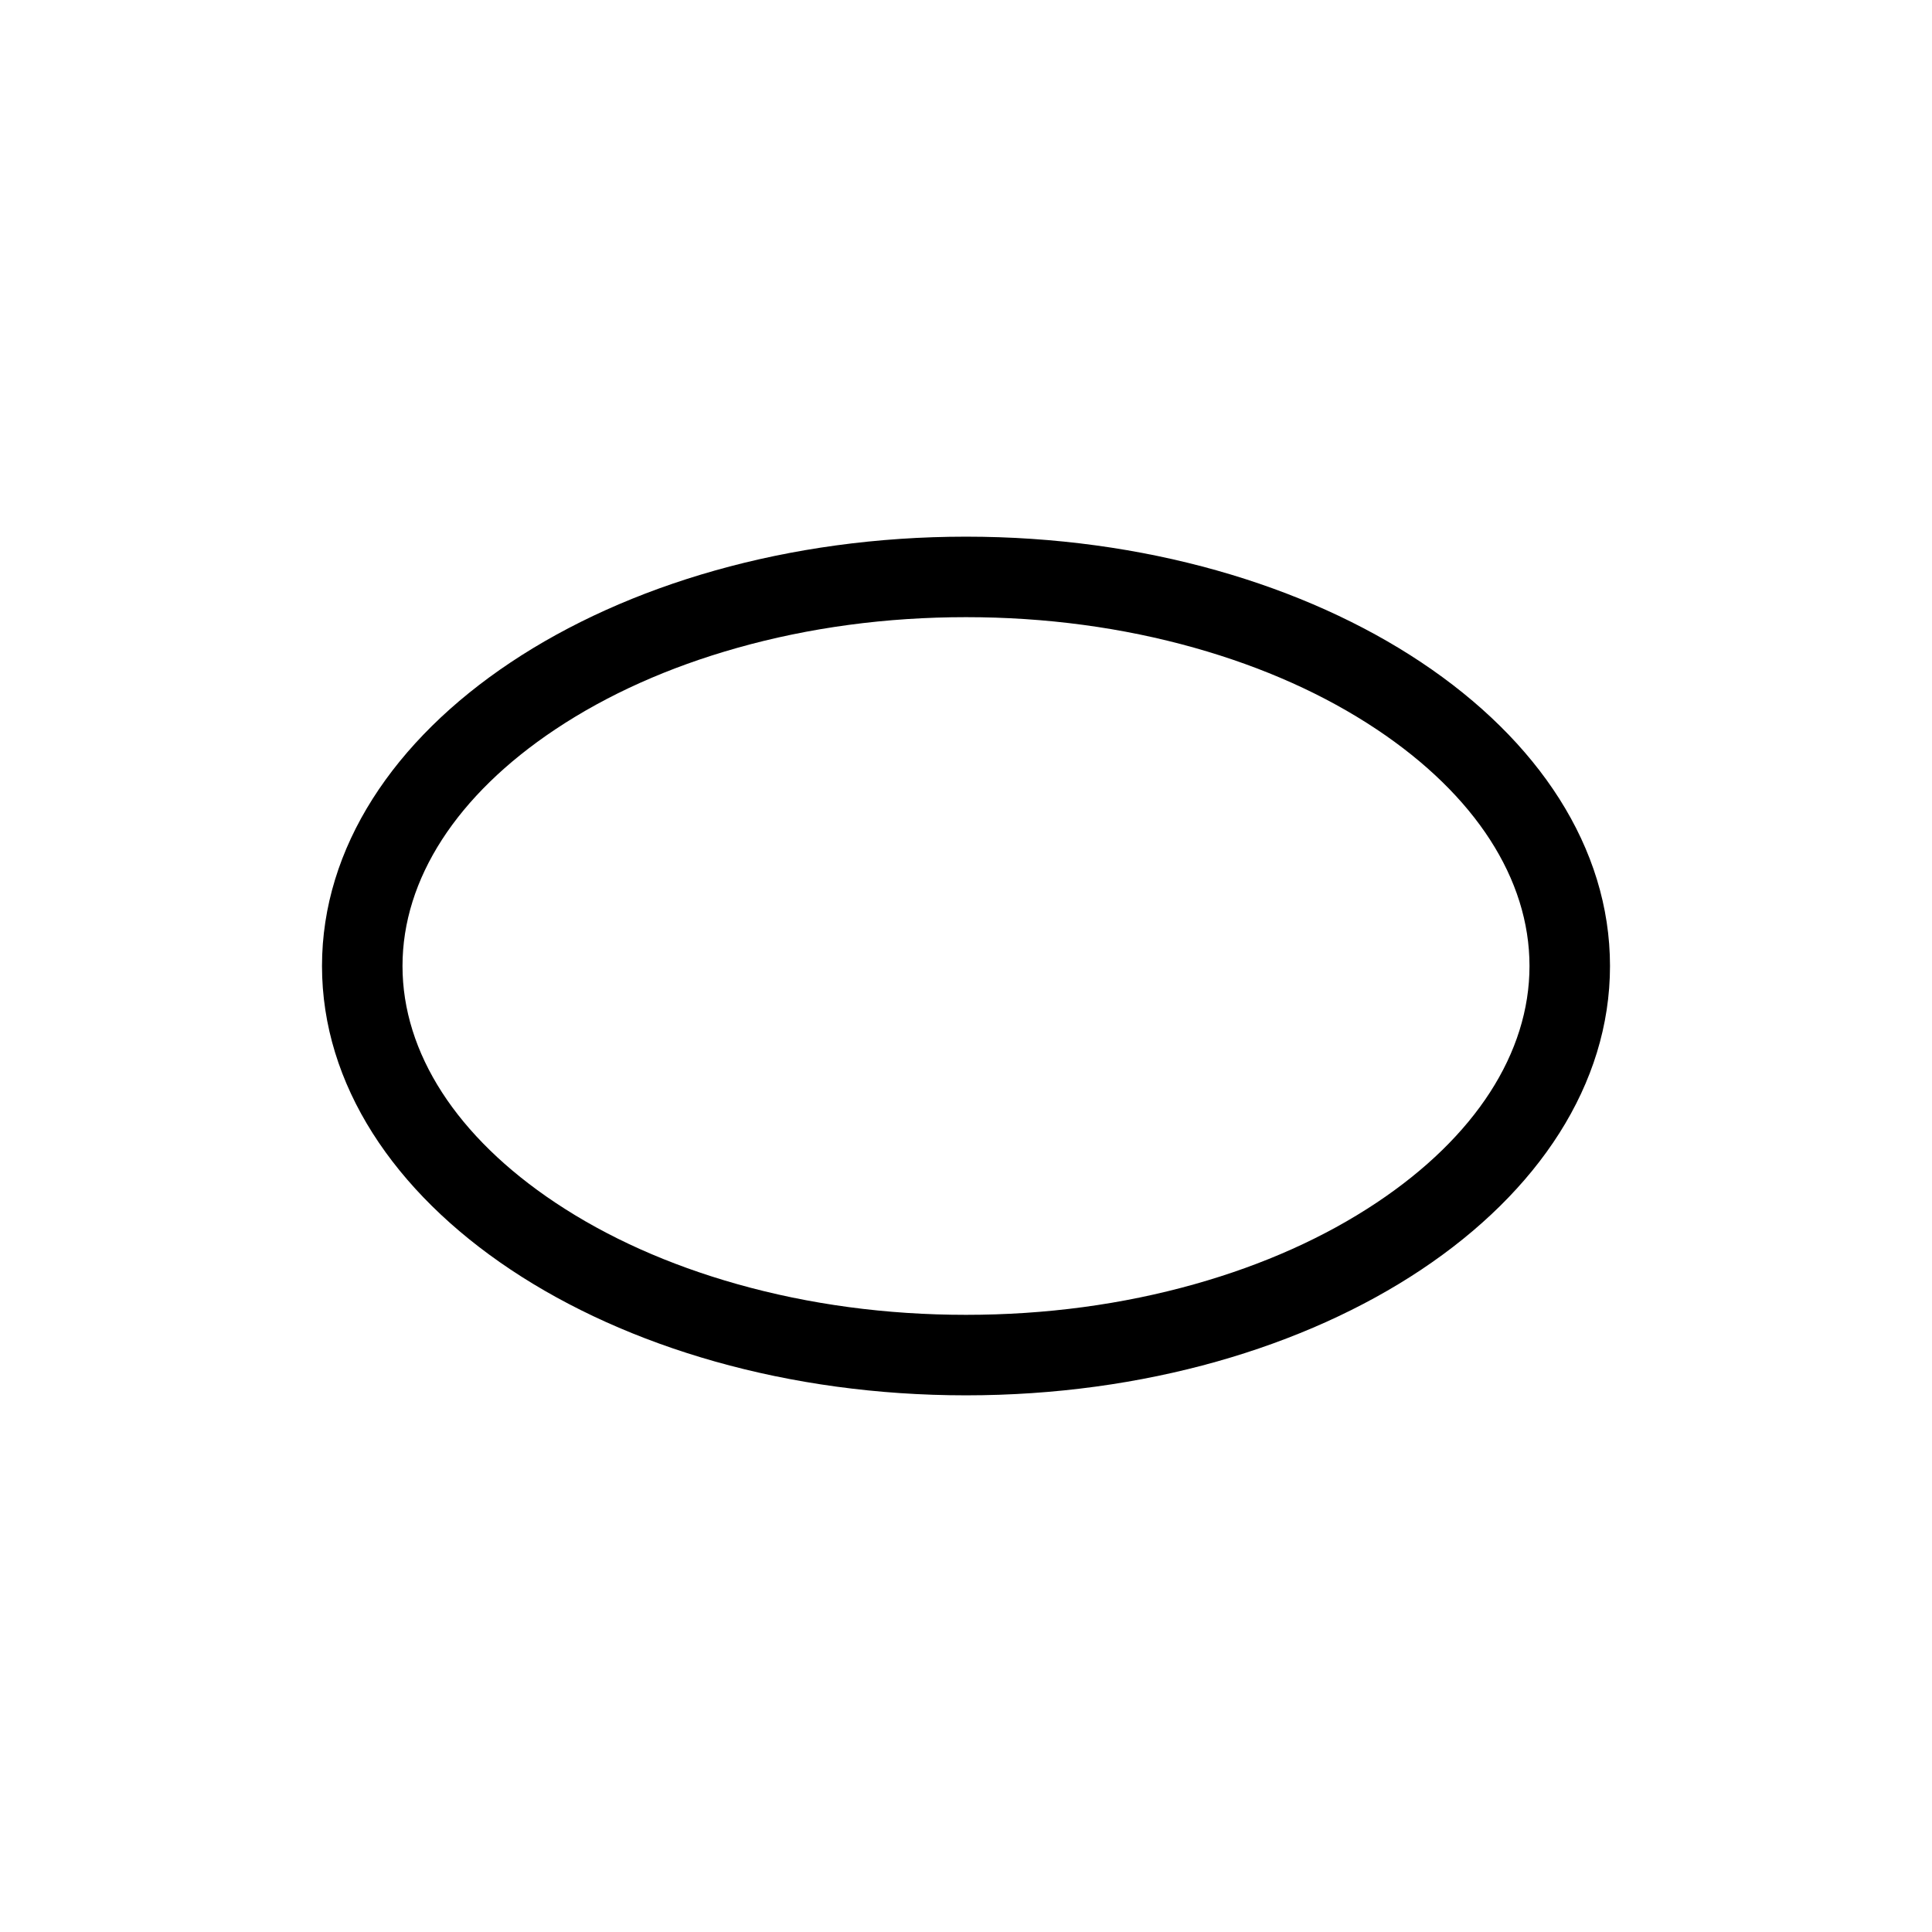 <?xml version="1.0" encoding="UTF-8"?>
<svg id="icon" xmlns="http://www.w3.org/2000/svg" viewBox="0 0 864 864">
  <path d="M432,240c-159.06,0-288,85.96-288,192s128.94,192,288,192,288-85.96,288-192-128.94-192-288-192ZM615.68,537.81c-23.31,15.54-50.68,27.81-81.35,36.45-32.33,9.12-66.76,13.74-102.33,13.74s-70.01-4.62-102.33-13.74c-30.67-8.65-58.03-20.91-81.35-36.45-44.06-29.37-68.32-66.95-68.32-105.81s24.26-76.44,68.32-105.81c23.31-15.54,50.68-27.81,81.35-36.45,32.33-9.12,66.76-13.74,102.33-13.74s70.01,4.62,102.33,13.74c30.67,8.65,58.03,20.91,81.35,36.45,44.06,29.37,68.32,66.95,68.32,105.81s-24.26,76.44-68.32,105.81Z" style="stroke-width: 0px;"/>
</svg>